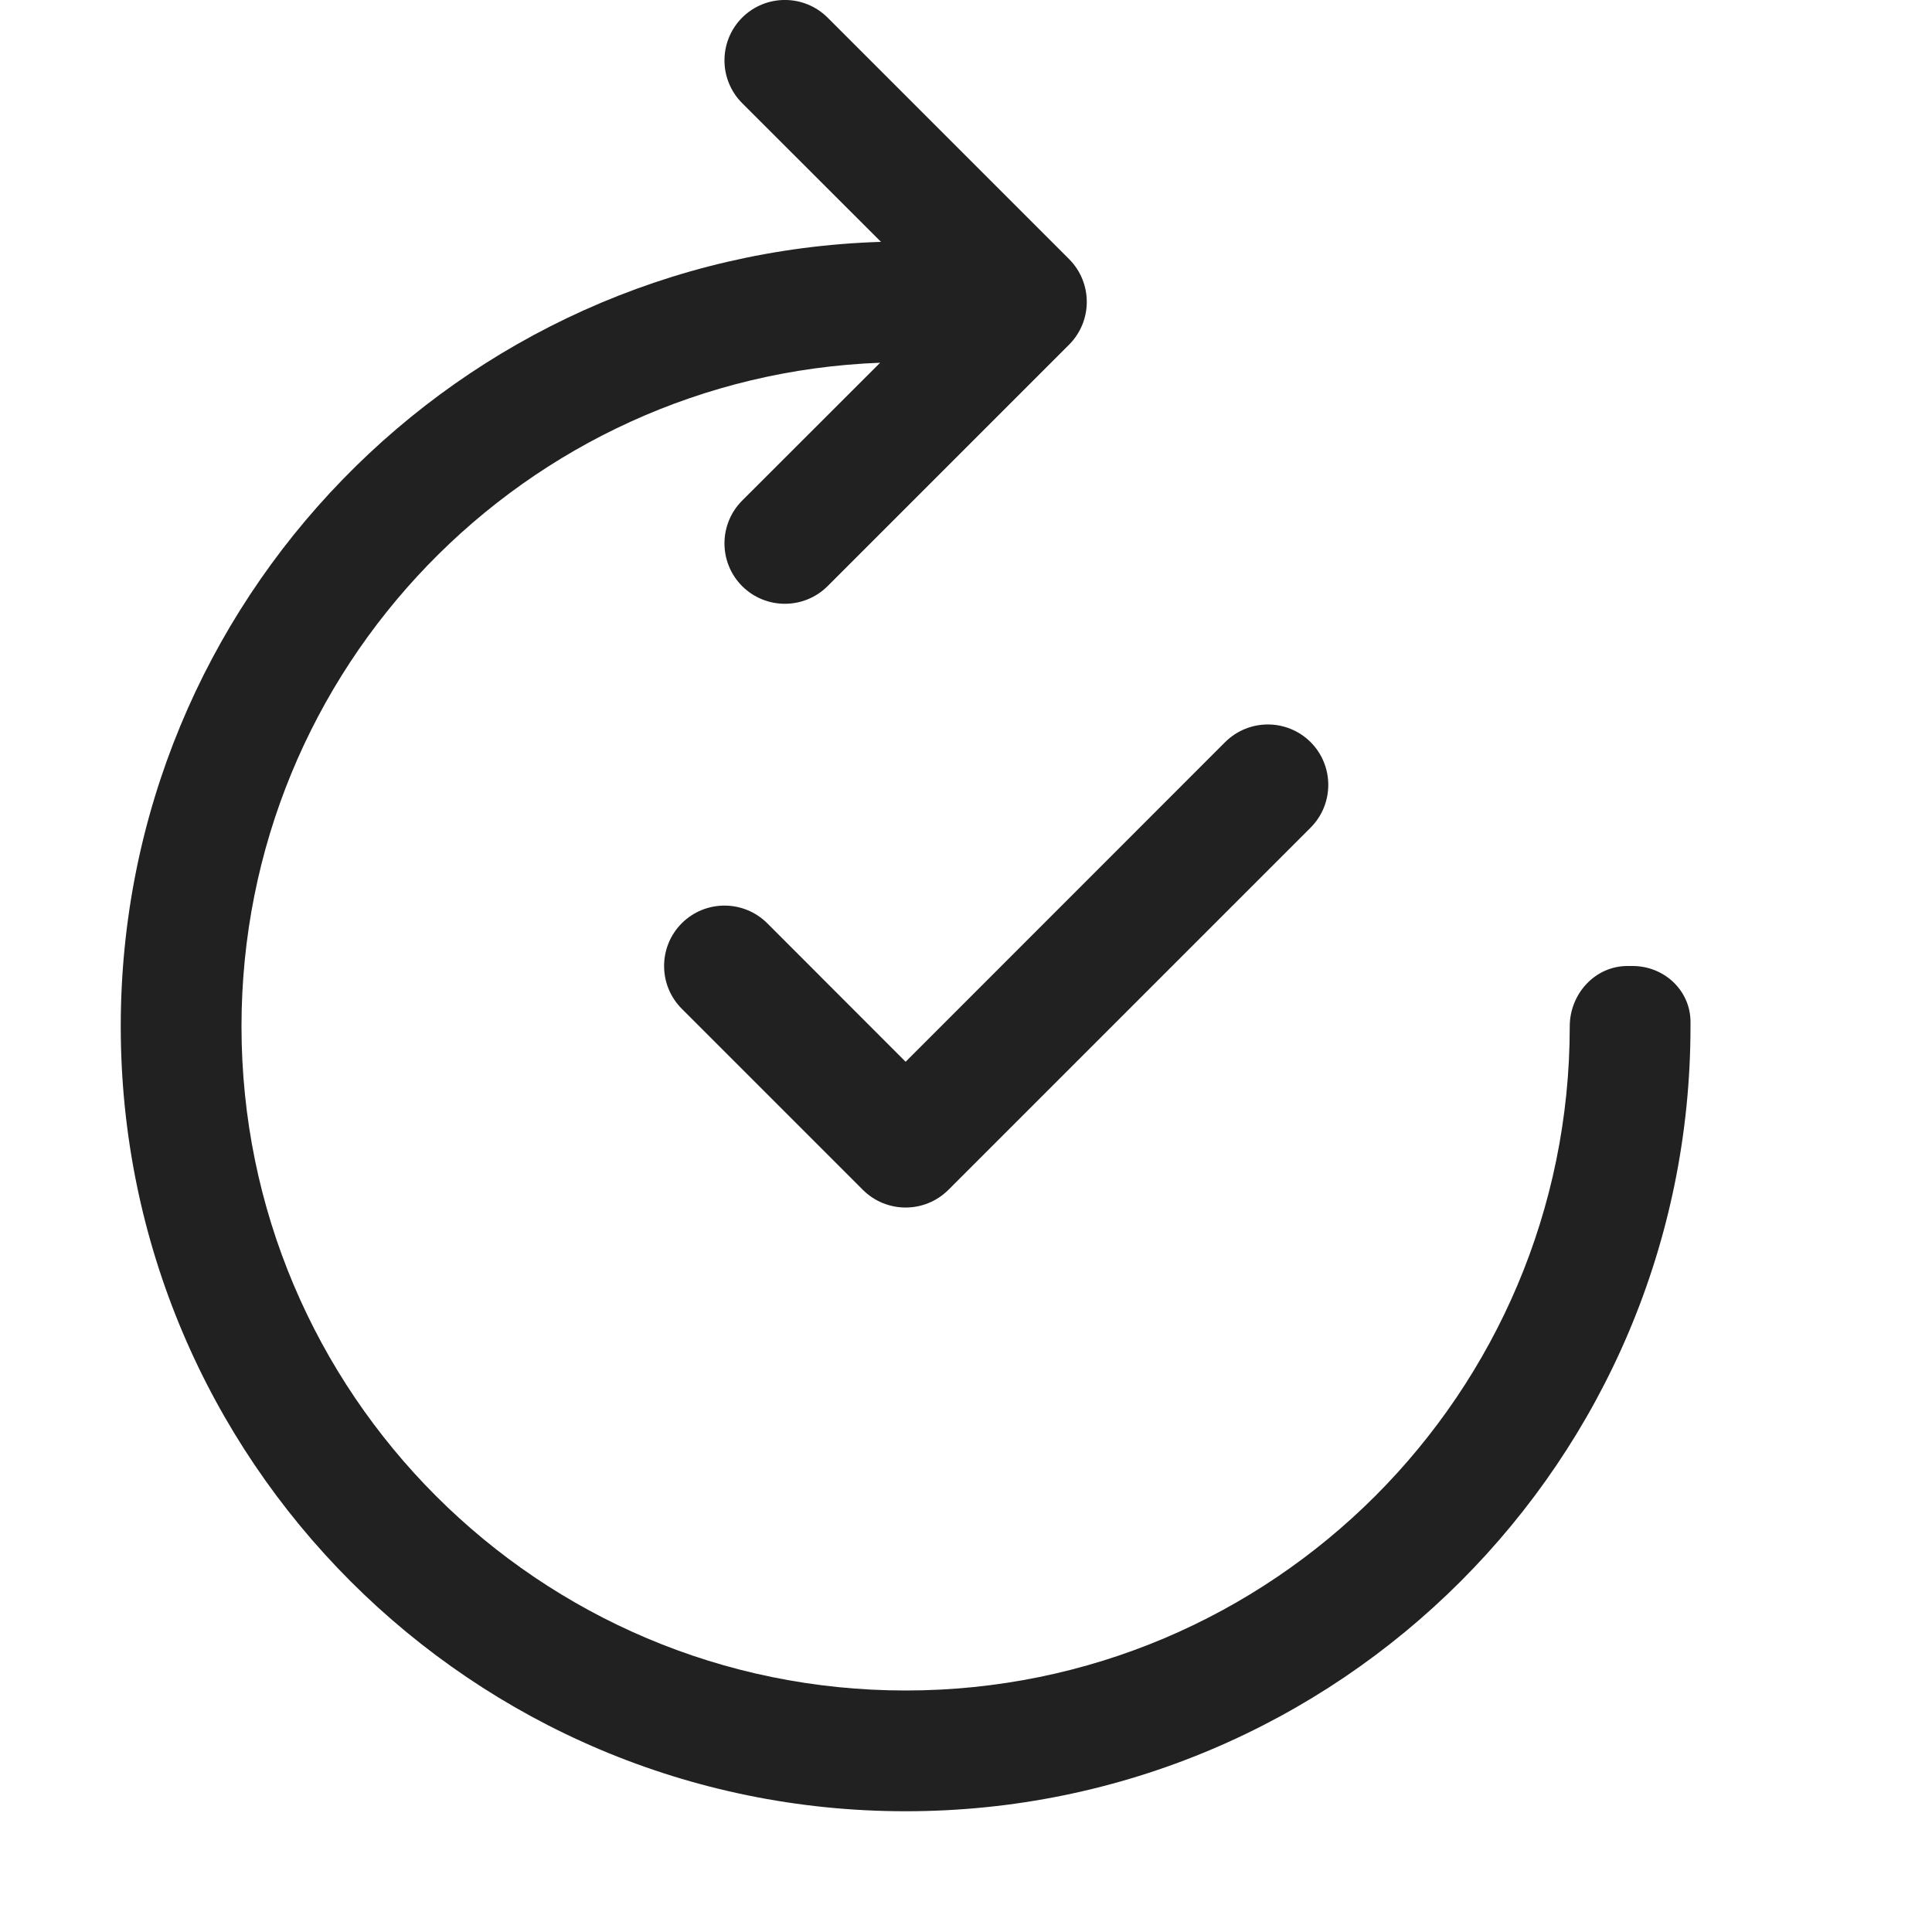 <svg width="16" height="16" viewBox="0 0 16 16" fill="none" xmlns="http://www.w3.org/2000/svg">
<g clip-path="url(#clip0)">
<path d="M6.854 0.146C6.658 -0.049 6.342 -0.049 6.146 0.146C5.951 0.342 5.951 0.658 6.146 0.854L7.296 2.003C3.801 2.111 1 4.978 1 8.5C1 12.09 3.91 15 7.5 15C11.09 15 14 12.09 14 8.5C14 8.487 14 8.473 14 8.46C13.998 8.2 13.78 8 13.521 8H13.478C13.209 8 13 8.231 13 8.5C13 11.538 10.538 14 7.5 14C4.462 14 2 11.538 2 8.5C2 5.533 4.349 3.115 7.289 3.004L6.146 4.146C5.951 4.342 5.951 4.658 6.146 4.854C6.342 5.049 6.658 5.049 6.854 4.854L8.854 2.854C9.049 2.658 9.049 2.342 8.854 2.146L6.854 0.146Z" fill="#212121"/>
<path d="M10.854 6.146C11.049 6.342 11.049 6.658 10.854 6.854L7.854 9.854C7.658 10.049 7.342 10.049 7.146 9.854L5.646 8.354C5.451 8.158 5.451 7.842 5.646 7.646C5.842 7.451 6.158 7.451 6.354 7.646L7.5 8.793L10.146 6.146C10.342 5.951 10.658 5.951 10.854 6.146Z" fill="#212121"/>
</g>
<defs>
<clipPath id="clip0">
<rect width="16" height="16" fill="white"/>
</clipPath>
</defs>
</svg>
